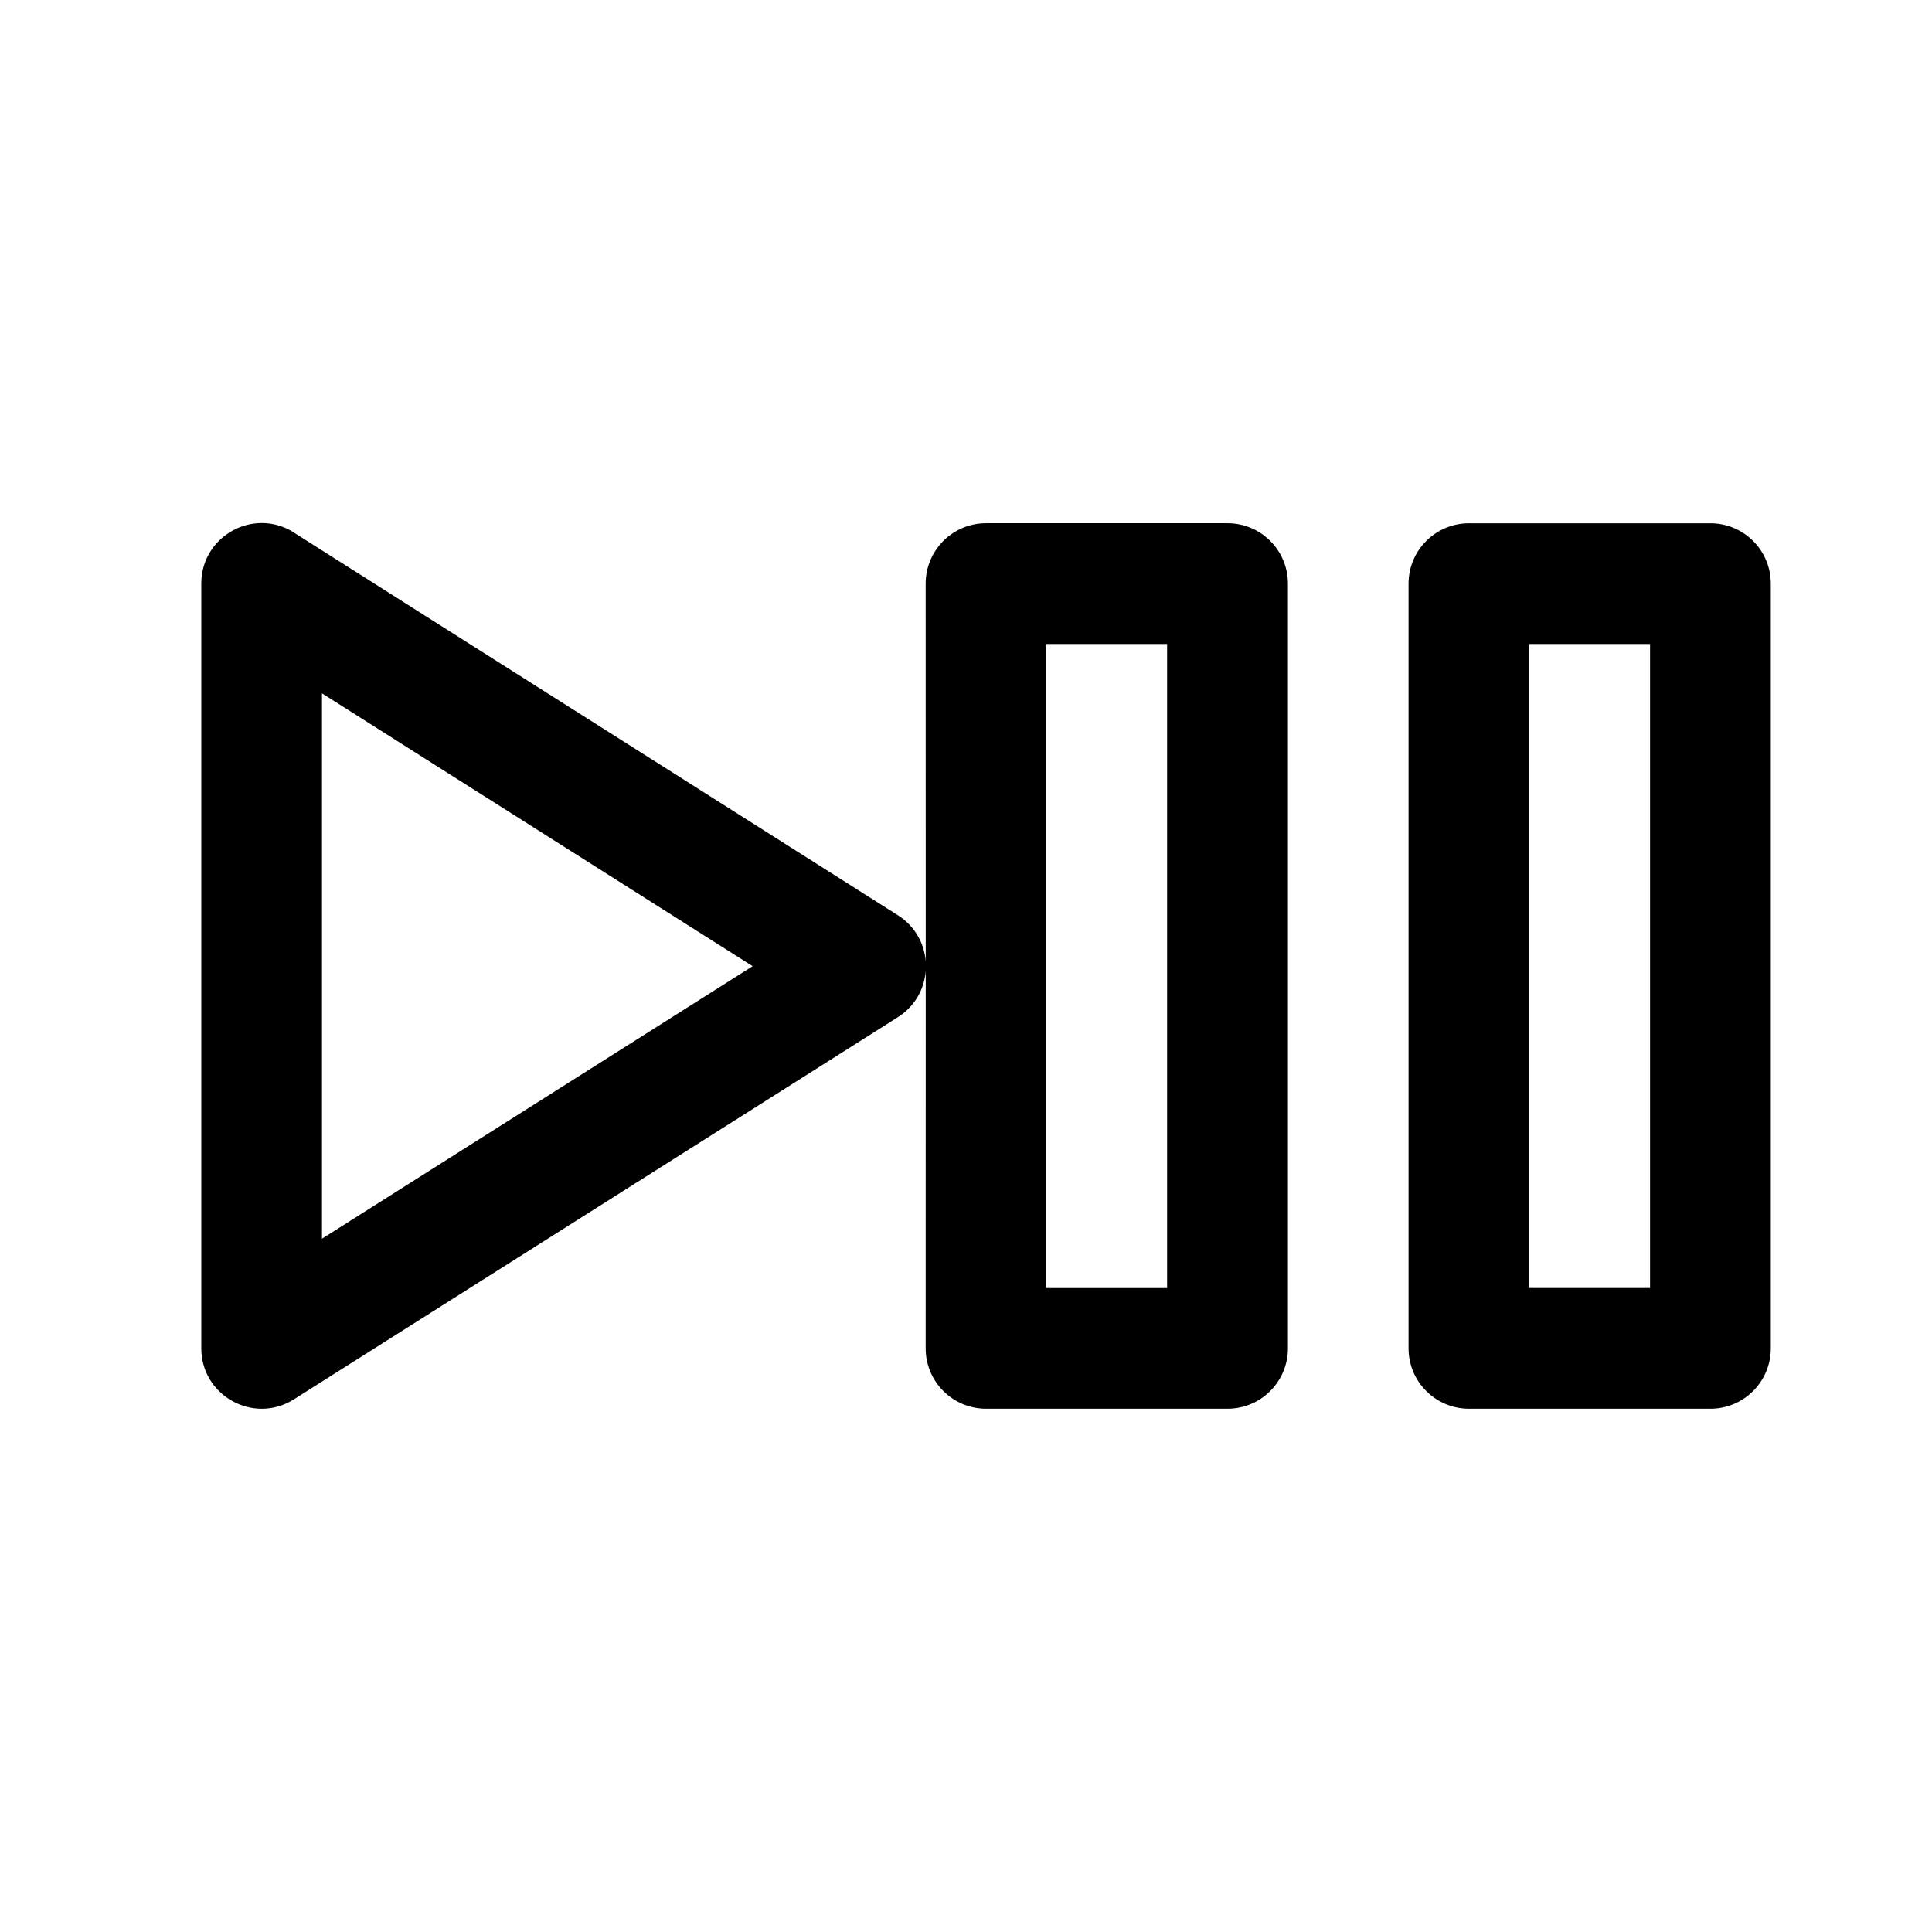 <!-- Generated by IcoMoon.io -->
<svg version="1.1" xmlns="http://www.w3.org/2000/svg" width="32" height="32" viewBox="0 0 32 32">
<title>video-play-pause</title>
<path d="M4.869 8.822l10.002 6.337c0.286 0.181 0.44 0.471 0.462 0.769l-0.001-6.262c0-0.552 0.448-1 1-1h4c0.552 0 1 0.448 1 1v12.667c0 0.552-0.448 1-1 1h-4c-0.552 0-1-0.448-1-1l0.001-6.254c-0.022 0.298-0.176 0.588-0.462 0.769l-10.002 6.329c-0.666 0.421-1.535-0.057-1.535-0.845v-12.667c0-0.788 0.869-1.267 1.535-0.845zM28.33 8.667c0.552 0 1 0.448 1 1v12.666c0 0.552-0.448 1-1 1h-4c-0.552 0-1-0.448-1-1v-12.666c0-0.552 0.448-1 1-1h4zM19.331 10.667h-2v10.667h2v-10.667zM27.33 10.667h-2v10.666h2v-10.666zM5.333 11.484v9.033l7.133-4.514-7.133-4.519z"></path>
</svg>
